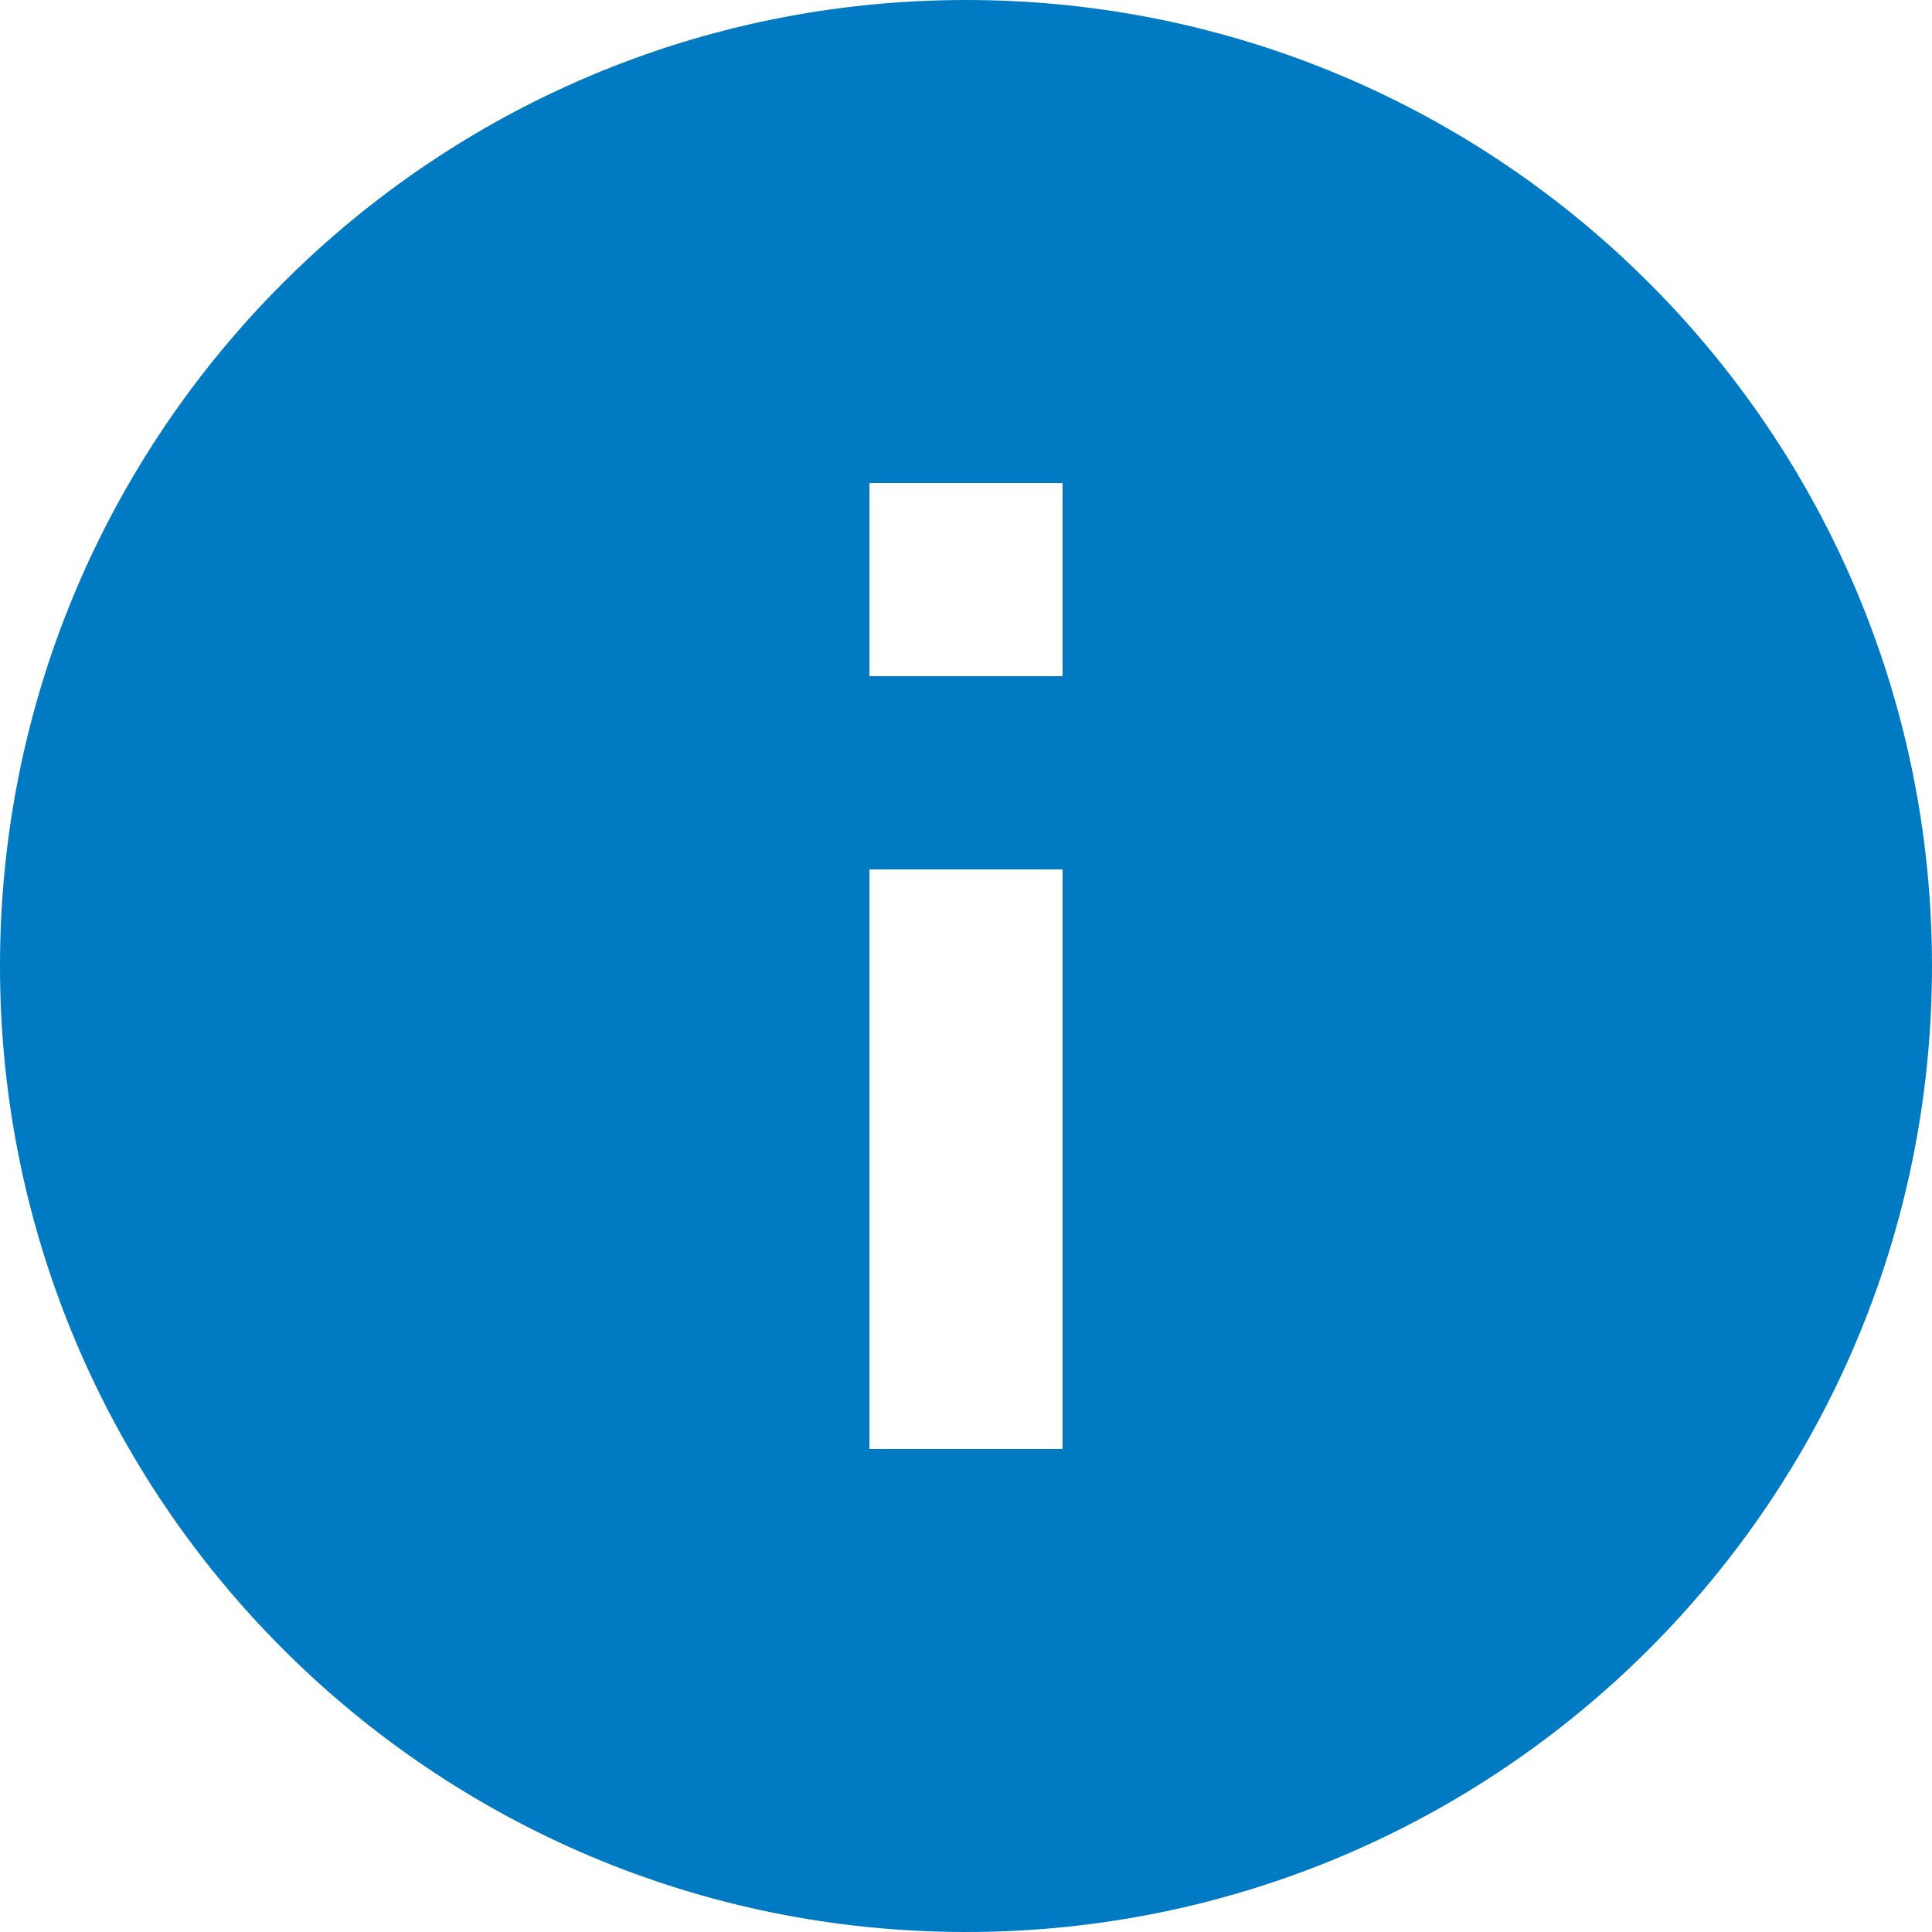 <svg xmlns="http://www.w3.org/2000/svg" width="36" height="36" viewBox="0 0 36 36">
    <path fill="#007AC2" fill-rule="nonzero" d="M18 0C8.059 0 0 8.059 0 18s8.059 18 18 18 18-8.059 18-18S27.941 0 18 0zm1.8 27h-3.6V16.2h3.6V27zm0-14.4h-3.6V9h3.6v3.6z"/>
</svg>
